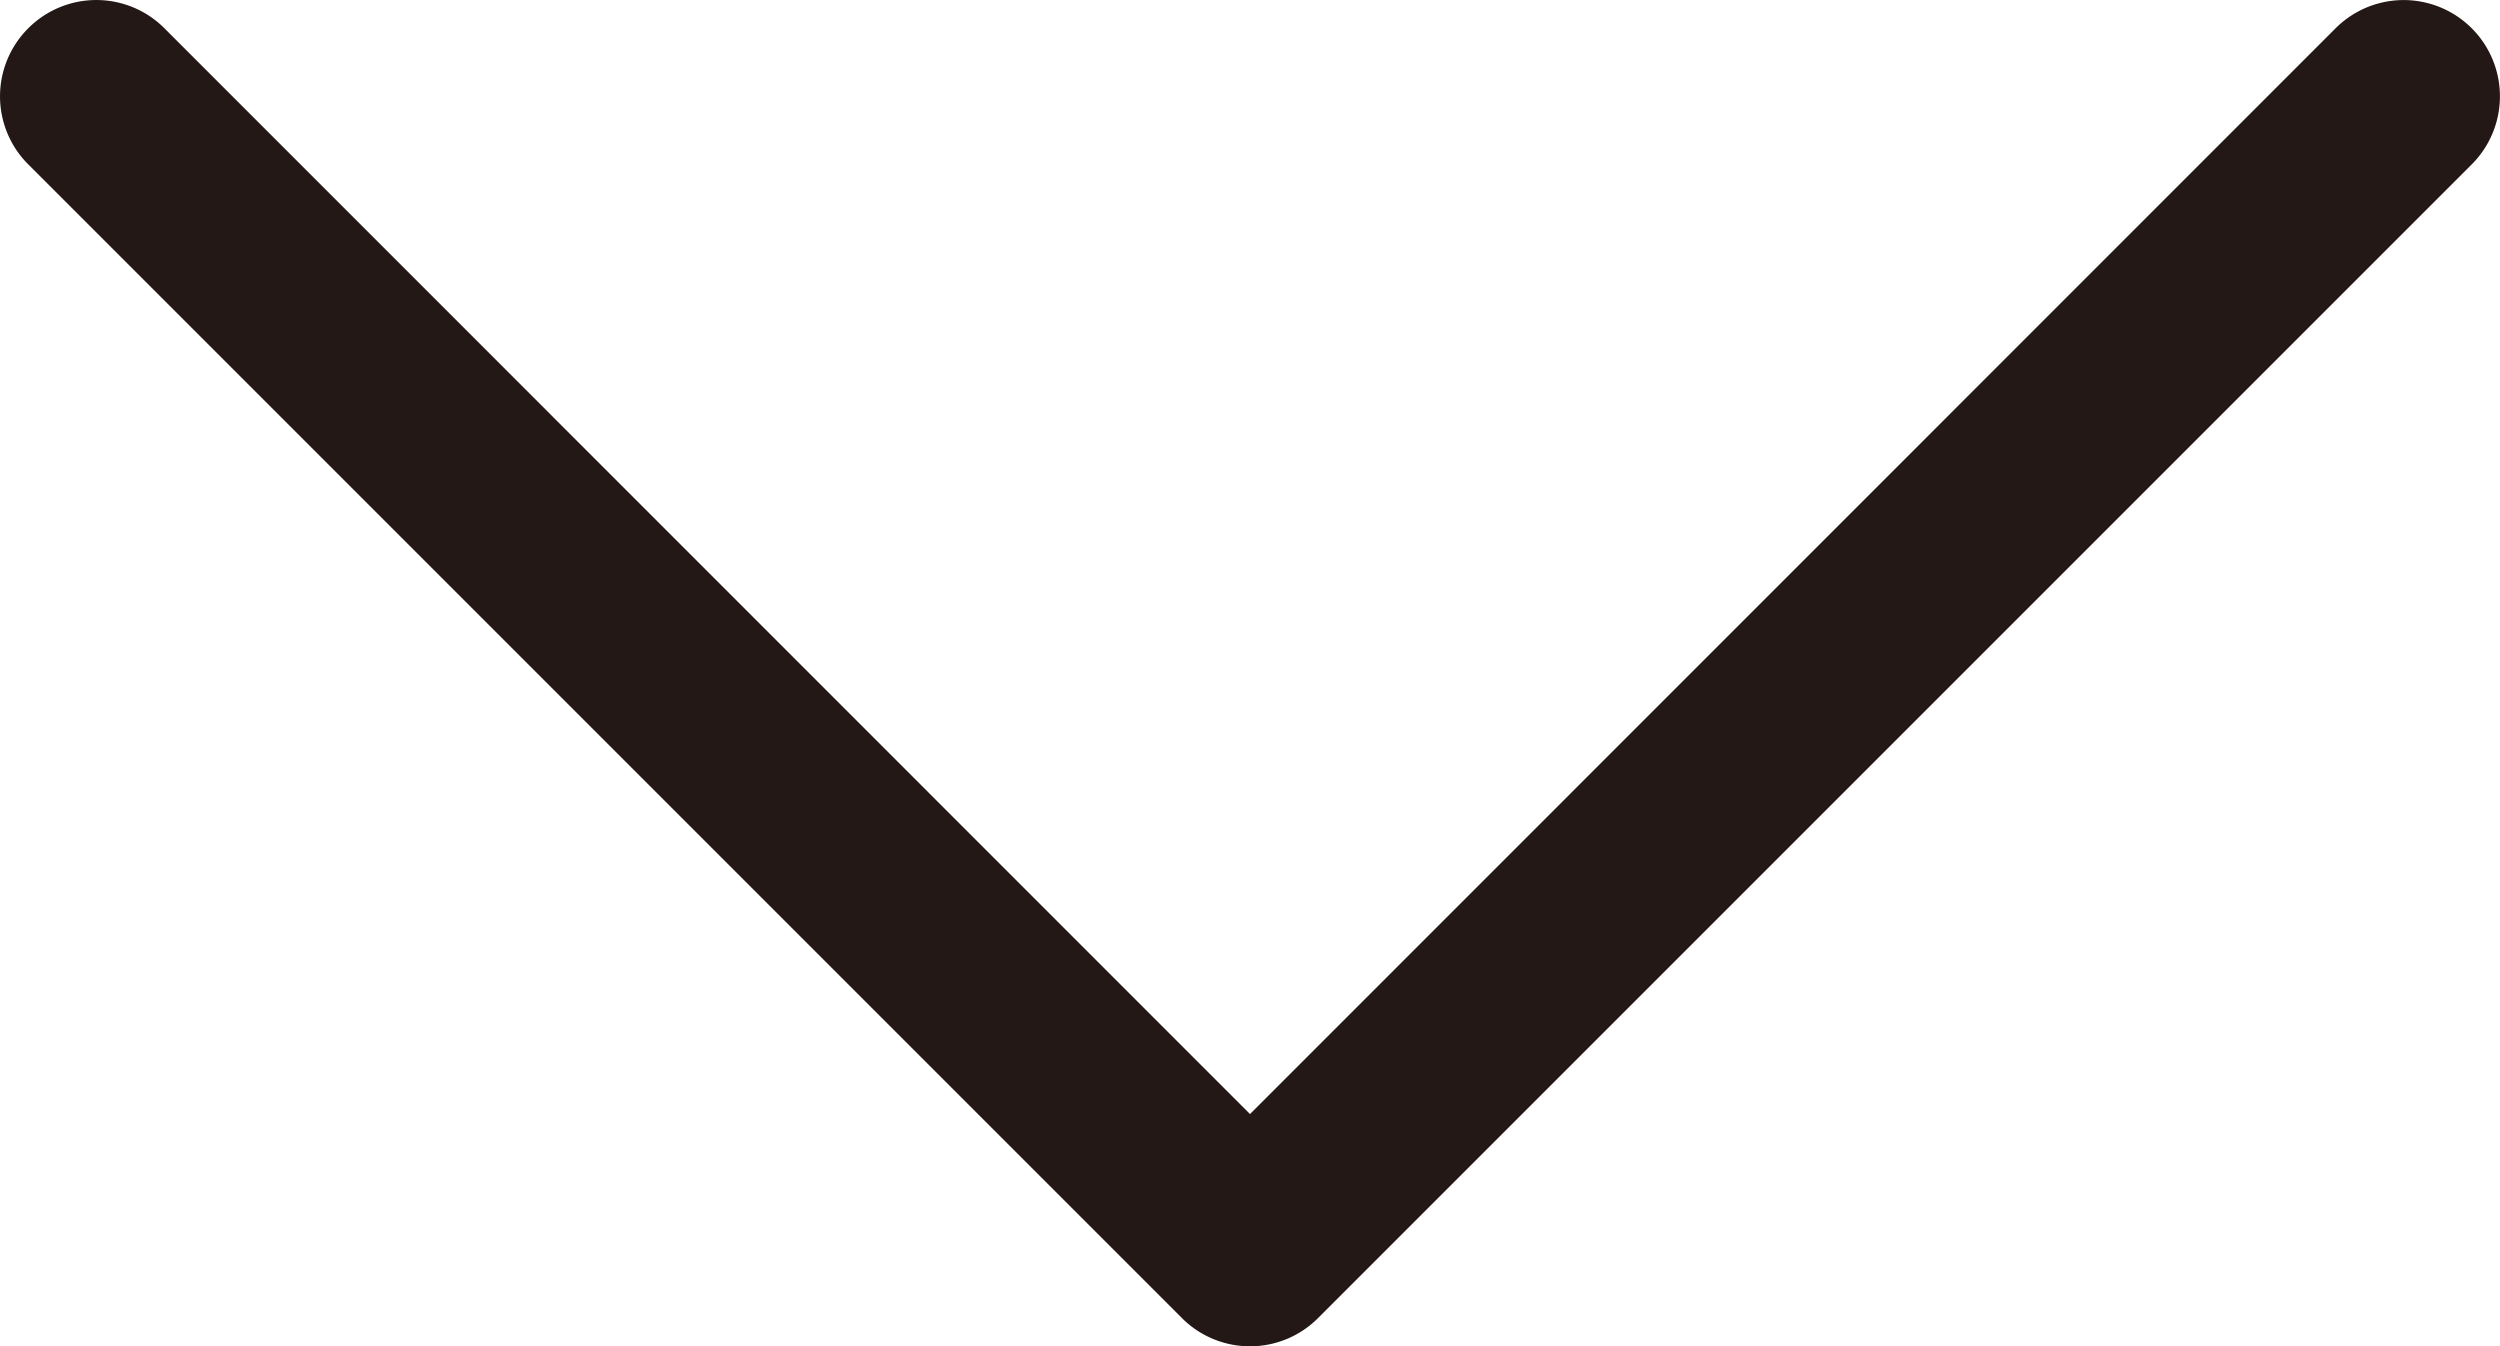 <svg xmlns="http://www.w3.org/2000/svg" width="13.002" height="7.002" viewBox="0 0 13.002 7.002">
  <path id="chevron-down" d="M1.646,4.646a.5.5,0,0,1,.708,0L8,10.293l5.646-5.647a.5.5,0,0,1,.708.708l-6,6a.5.5,0,0,1-.708,0l-6-6a.5.5,0,0,1,0-.708Z" transform="translate(-1.499 -4.499)" fill="#231815" fill-rule="evenodd"/>
</svg>
